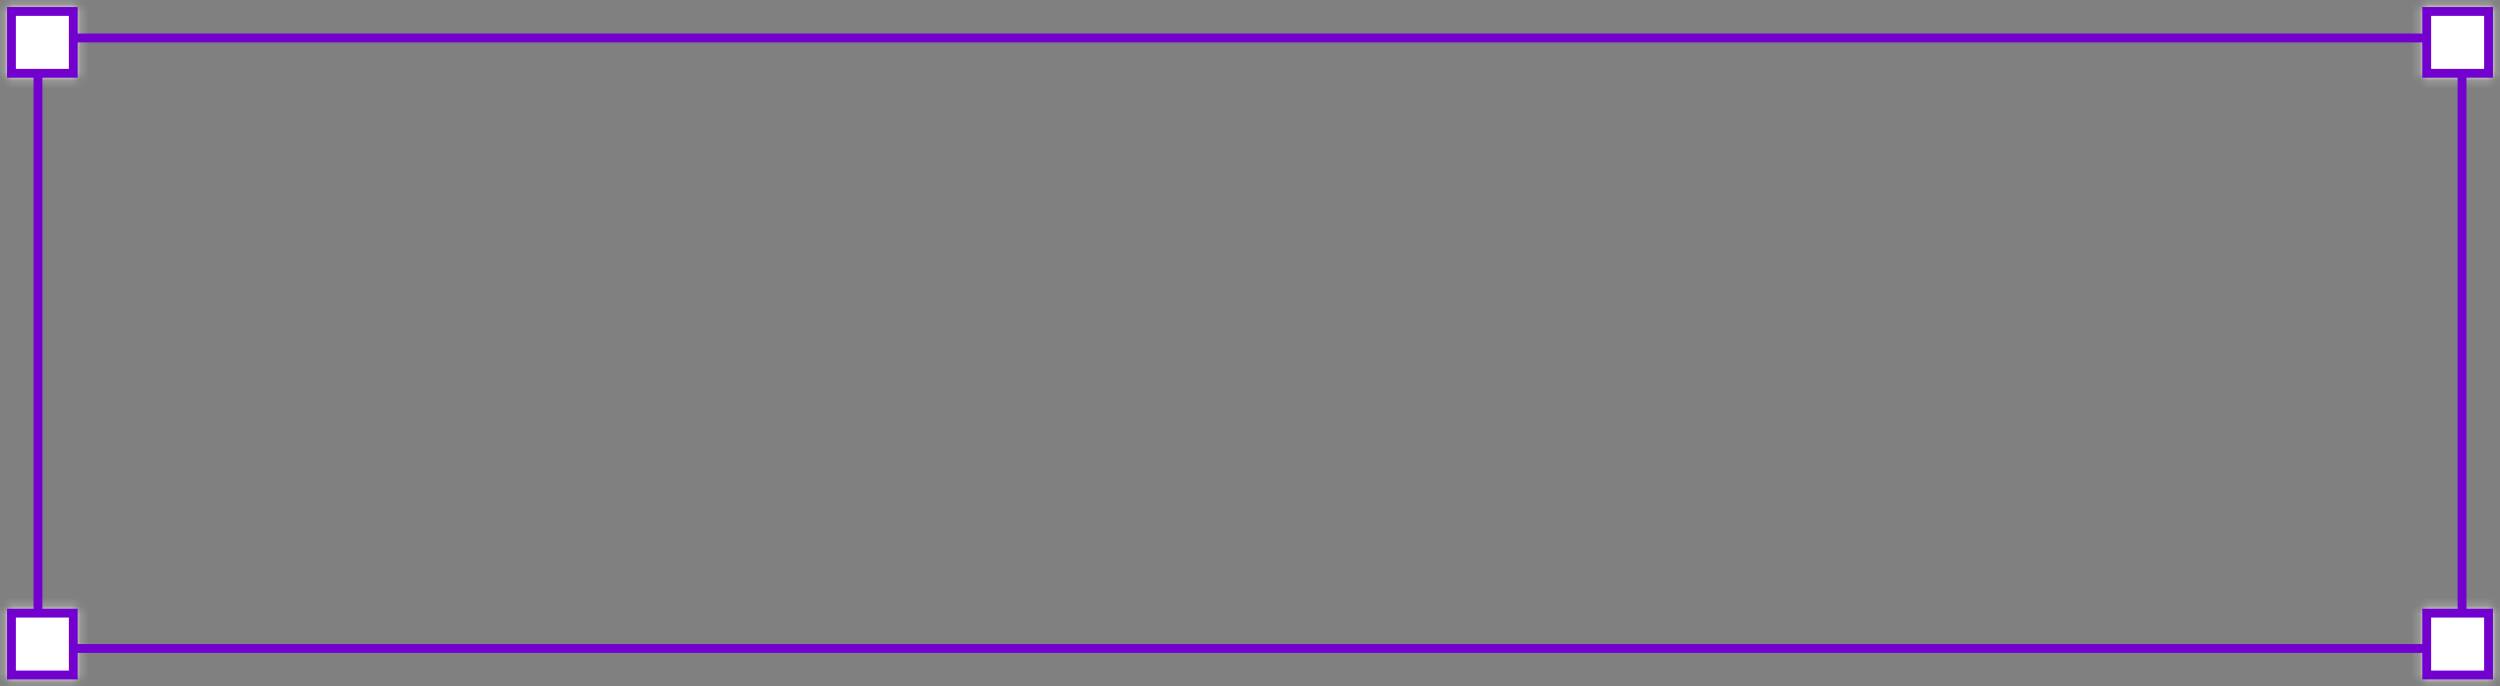 <svg width="295" height="81" viewBox="0 0 295 81" fill="none" xmlns="http://www.w3.org/2000/svg">
<rect x="0" y="0" width="295" height="81" fill="#808080" stroke="none"/>
<mask id="path-1-inside-1_218_85" fill="white">
<path fill-rule="evenodd" clip-rule="evenodd" d="M285.831 0.831H294.169V9.169H285.831V0.831ZM9.169 0.831H0.831V9.169H9.169V0.831ZM9.169 71.831H0.831V80.169H9.169V71.831ZM294.169 71.831H285.831V80.169H294.169V71.831Z"/>
</mask>
<path d="M294.169 0.831H298.338V-3.338H294.169V0.831ZM285.831 0.831V-3.338H281.662V0.831H285.831ZM294.169 9.169V13.338H298.338V9.169H294.169ZM285.831 9.169H281.662V13.338H285.831V9.169ZM0.831 0.831V-3.338H-3.338V0.831H0.831ZM9.169 0.831H13.338V-3.338H9.169V0.831ZM0.831 9.169H-3.338V13.338H0.831V9.169ZM9.169 9.169V13.338H13.338V9.169H9.169ZM0.831 71.831V67.662H-3.338V71.831H0.831ZM9.169 71.831H13.338V67.662H9.169V71.831ZM0.831 80.169H-3.338V84.338H0.831V80.169ZM9.169 80.169V84.338H13.338V80.169H9.169ZM285.831 71.831V67.662H281.662V71.831H285.831ZM294.169 71.831H298.338V67.662H294.169V71.831ZM285.831 80.169H281.662V84.338H285.831V80.169ZM294.169 80.169V84.338H298.338V80.169H294.169ZM294.169 -3.338H285.831V5H294.169V-3.338ZM298.338 9.169V0.831H290V9.169H298.338ZM285.831 13.338H294.169V5H285.831V13.338ZM281.662 0.831V9.169H290V0.831H281.662ZM0.831 5H9.169V-3.338H0.831V5ZM5 9.169V0.831H-3.338V9.169H5ZM9.169 5H0.831V13.338H9.169V5ZM5 0.831V9.169H13.338V0.831H5ZM0.831 76H9.169V67.662H0.831V76ZM5 80.169V71.831H-3.338V80.169H5ZM9.169 76H0.831V84.338H9.169V76ZM5 71.831V80.169H13.338V71.831H5ZM285.831 76H294.169V67.662H285.831V76ZM290 80.169V71.831H281.662V80.169H290ZM294.169 76H285.831V84.338H294.169V76ZM290 71.831V80.169H298.338V71.831H290Z" fill="white" mask="url(#path-1-inside-1_218_85)"/>
<path fill-rule="evenodd" clip-rule="evenodd" d="M293.127 1.873H286.873V8.127H293.127V1.873ZM286.873 0.831H285.831V1.873L285.831 3.958H9.169V5H285.831L285.831 8.127V9.169H286.873H293.127H294.169V8.127V1.873V0.831H293.127H286.873ZM8.127 1.873H1.873V8.127H8.127V1.873ZM1.873 0.831H0.831V1.873V8.127V9.169H1.873H8.127H9.169V8.127V1.873V0.831H8.127H1.873ZM290 71.831V9.169H291.042V71.831L293.127 71.831H294.169V72.873V79.127V80.169H293.127H286.873H285.831V79.127L285.831 77.042H9.169V76H285.831L285.831 72.873V71.831H286.873L290 71.831ZM3.958 71.831V9.169H5V71.831L8.127 71.831H9.169V72.873V79.127V80.169H8.127H1.873H0.831V79.127V72.873V71.831H1.873L3.958 71.831ZM1.873 79.127V72.873H8.127V79.127H1.873ZM286.873 72.873H293.127V79.127H286.873V72.873Z" fill="#7200CF"/>
</svg>
